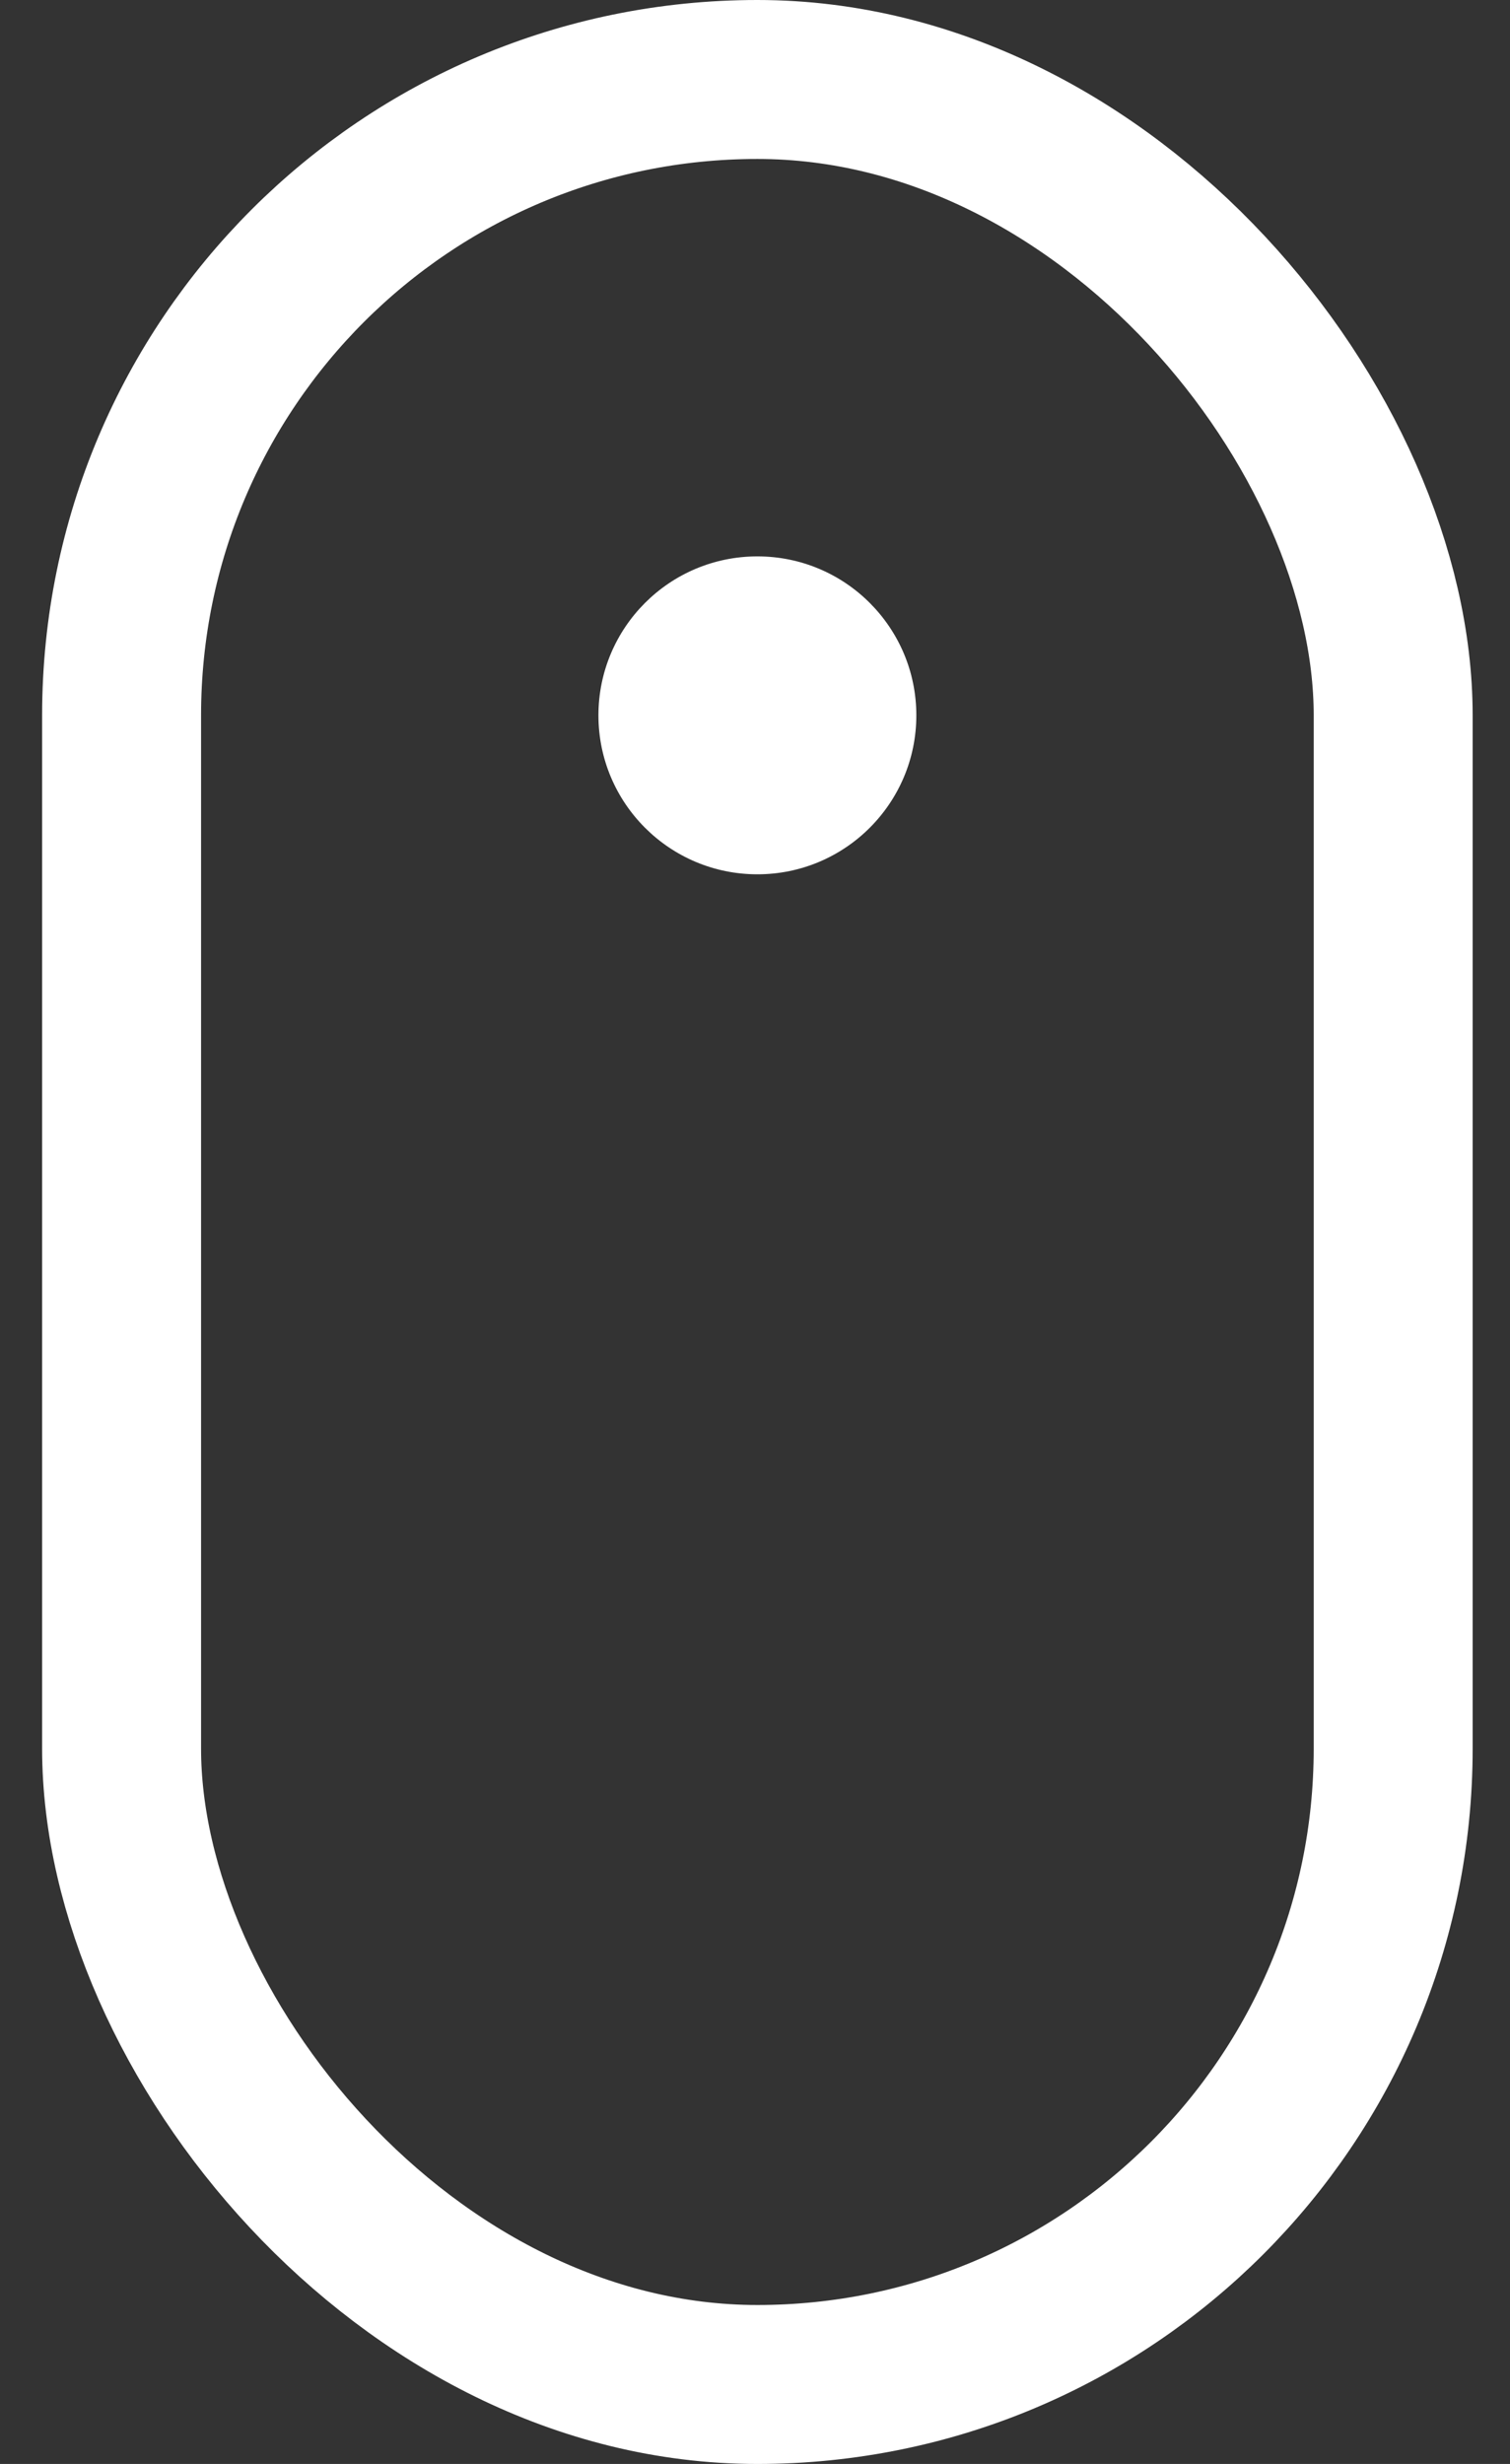 <svg width="19" height="31" viewBox="0 0 19 31" fill="none" xmlns="http://www.w3.org/2000/svg">
<rect x="0" y="0" width="19" height="31" fill="#333333" stroke="none"/>
<rect x="1.53" y="1" width="16" height="29" rx="8" stroke="white" stroke-width="2"/>
<circle cx="9.53" cy="9" r="2" fill="white"/>
</svg>
